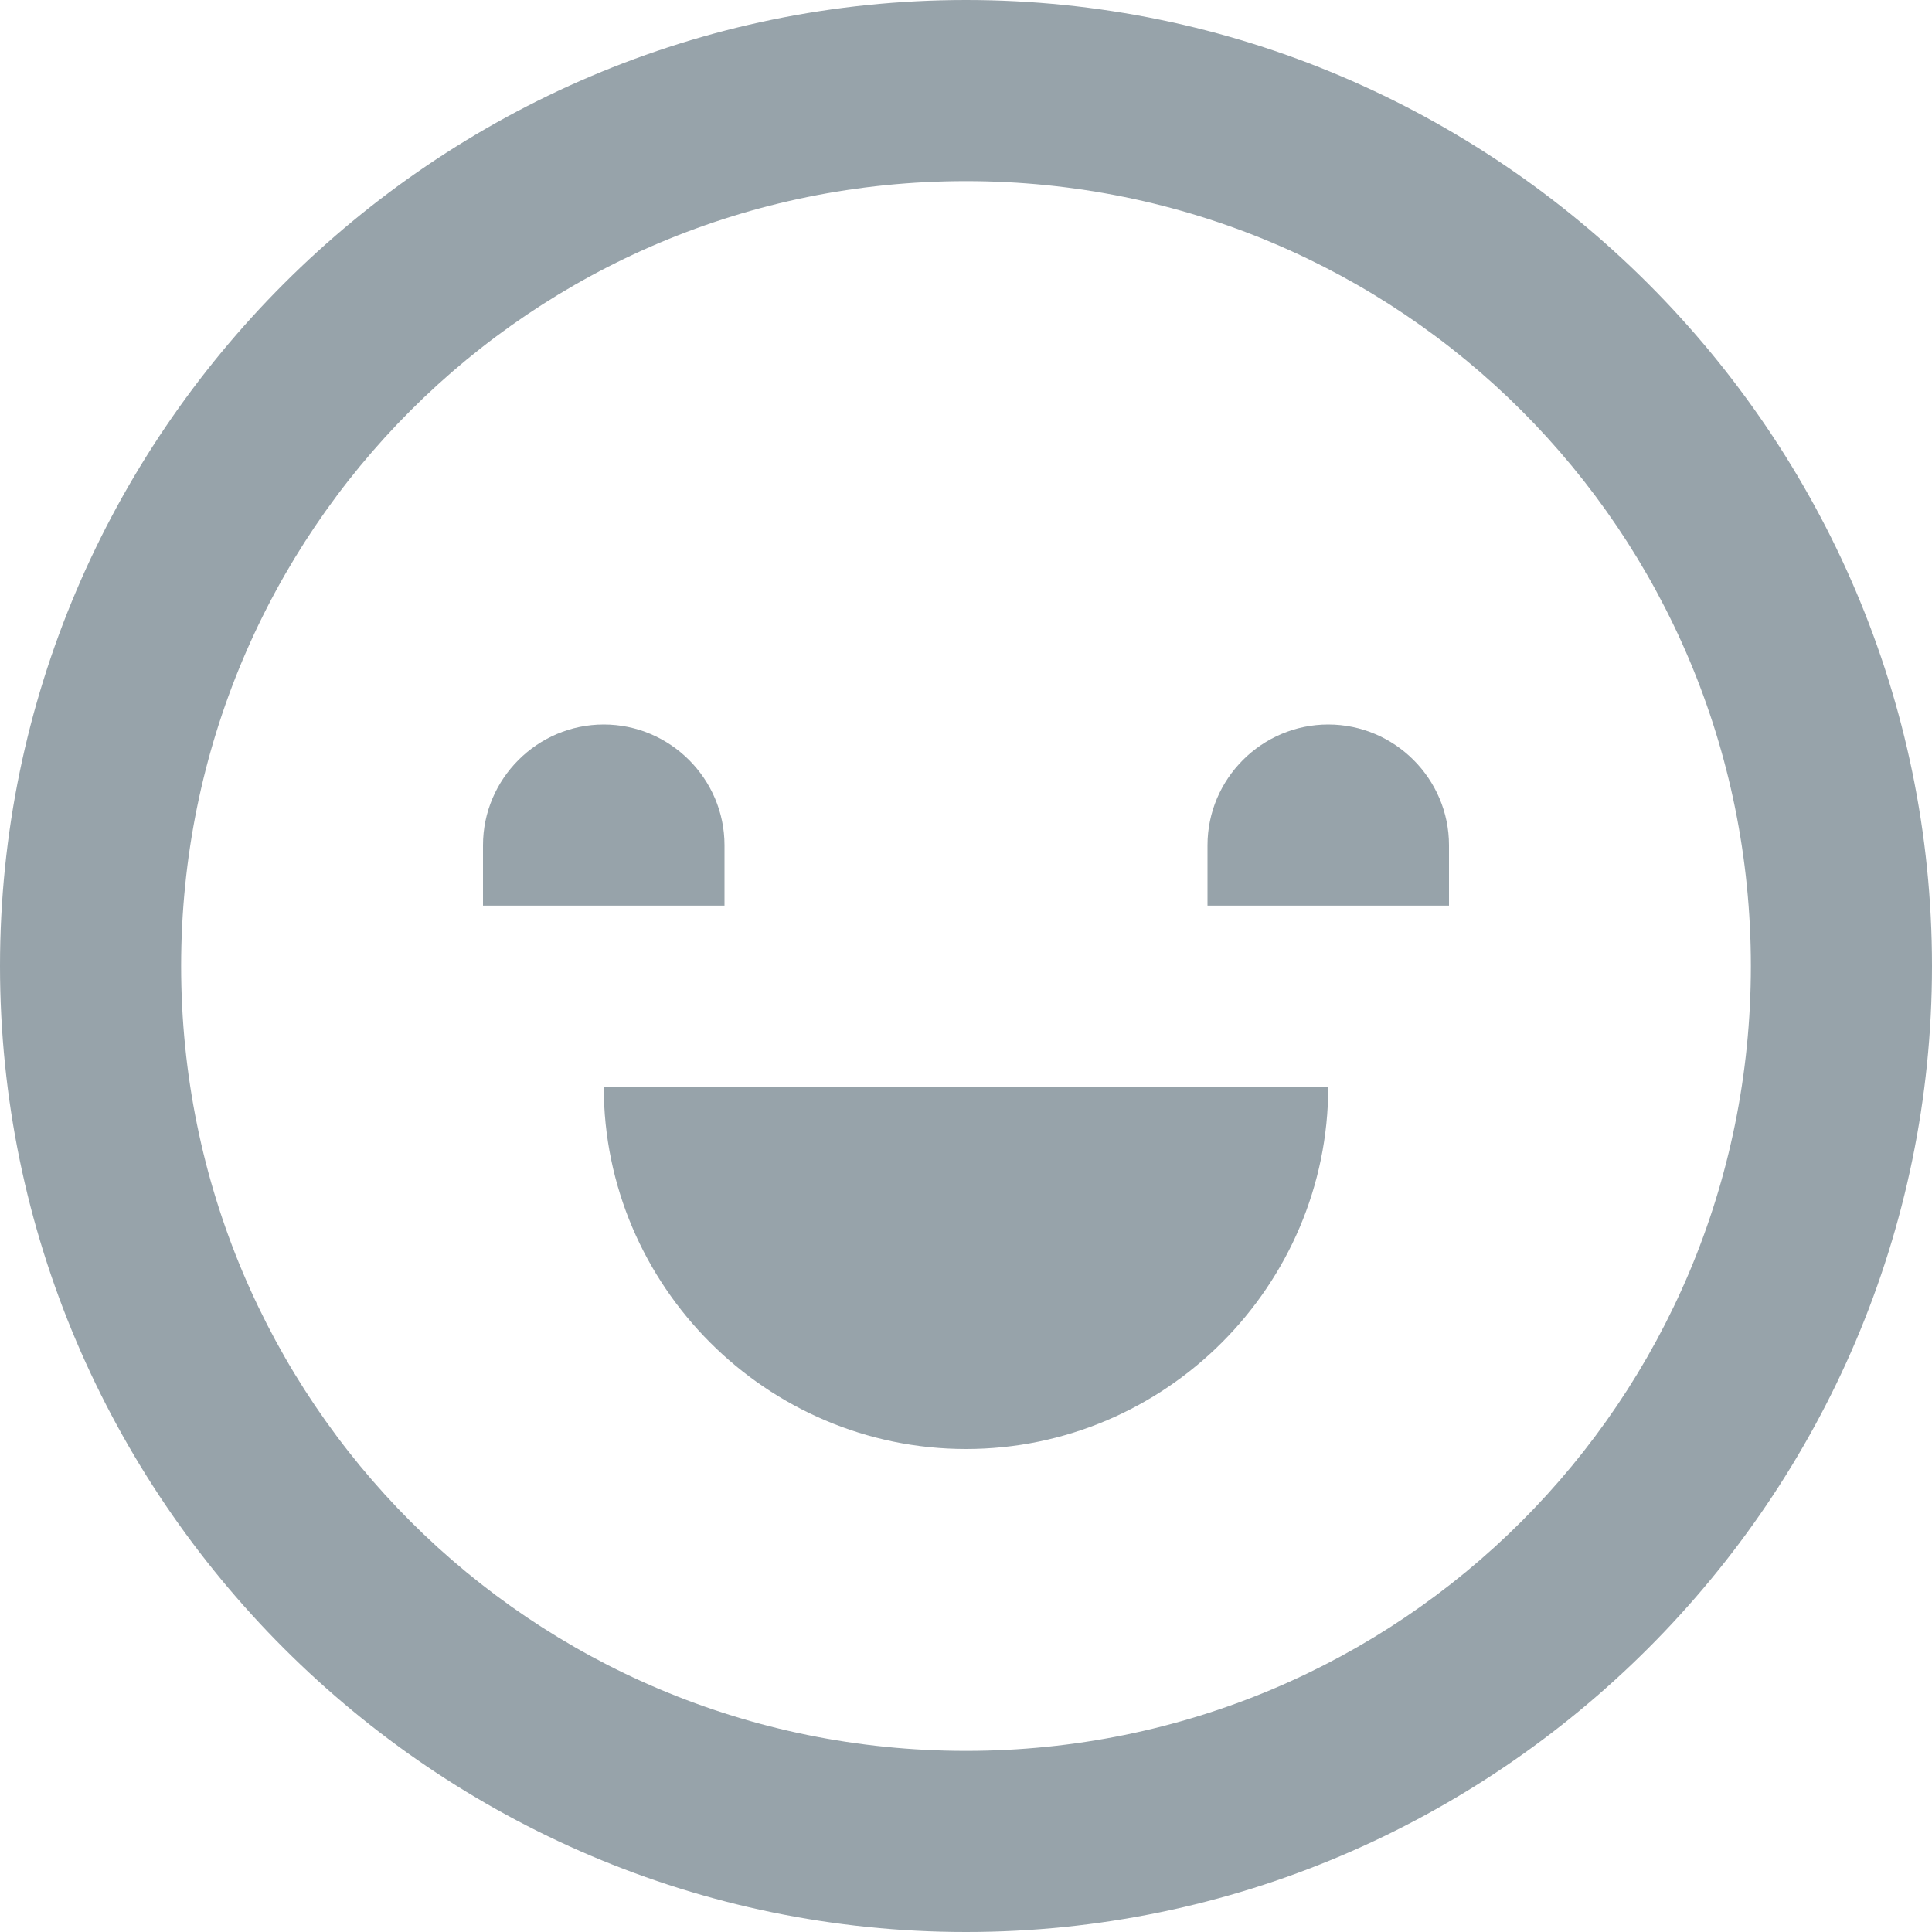 <svg width="24" height="24" viewBox="0 0 24 24" fill="none" xmlns="http://www.w3.org/2000/svg">
<path d="M12 0C5.4 0 0 5.4 0 12C0 18.6 5.4 24 12 24C18.6 24 24 18.6 24 12C24 5.4 18.6 0 12 0ZM12 21.75C6.6 21.75 2.25 17.4 2.25 12C2.25 6.6 6.6 2.25 12 2.25C17.4 2.25 21.75 6.6 21.75 12C21.75 17.4 17.4 21.75 12 21.75Z" fill="#97A3AA"/>
<path d="M6 11.25V10.5C6 9.675 6.675 9 7.5 9C8.325 9 9 9.675 9 10.5V11.25H6ZM15 11.25V10.5C15 9.675 15.675 9 16.5 9C17.325 9 18 9.675 18 10.5V11.25H15ZM12 18C14.475 18 16.5 15.975 16.5 13.5H7.5C7.5 15.975 9.525 18 12 18Z" fill="#97A3AA"/>
</svg>
